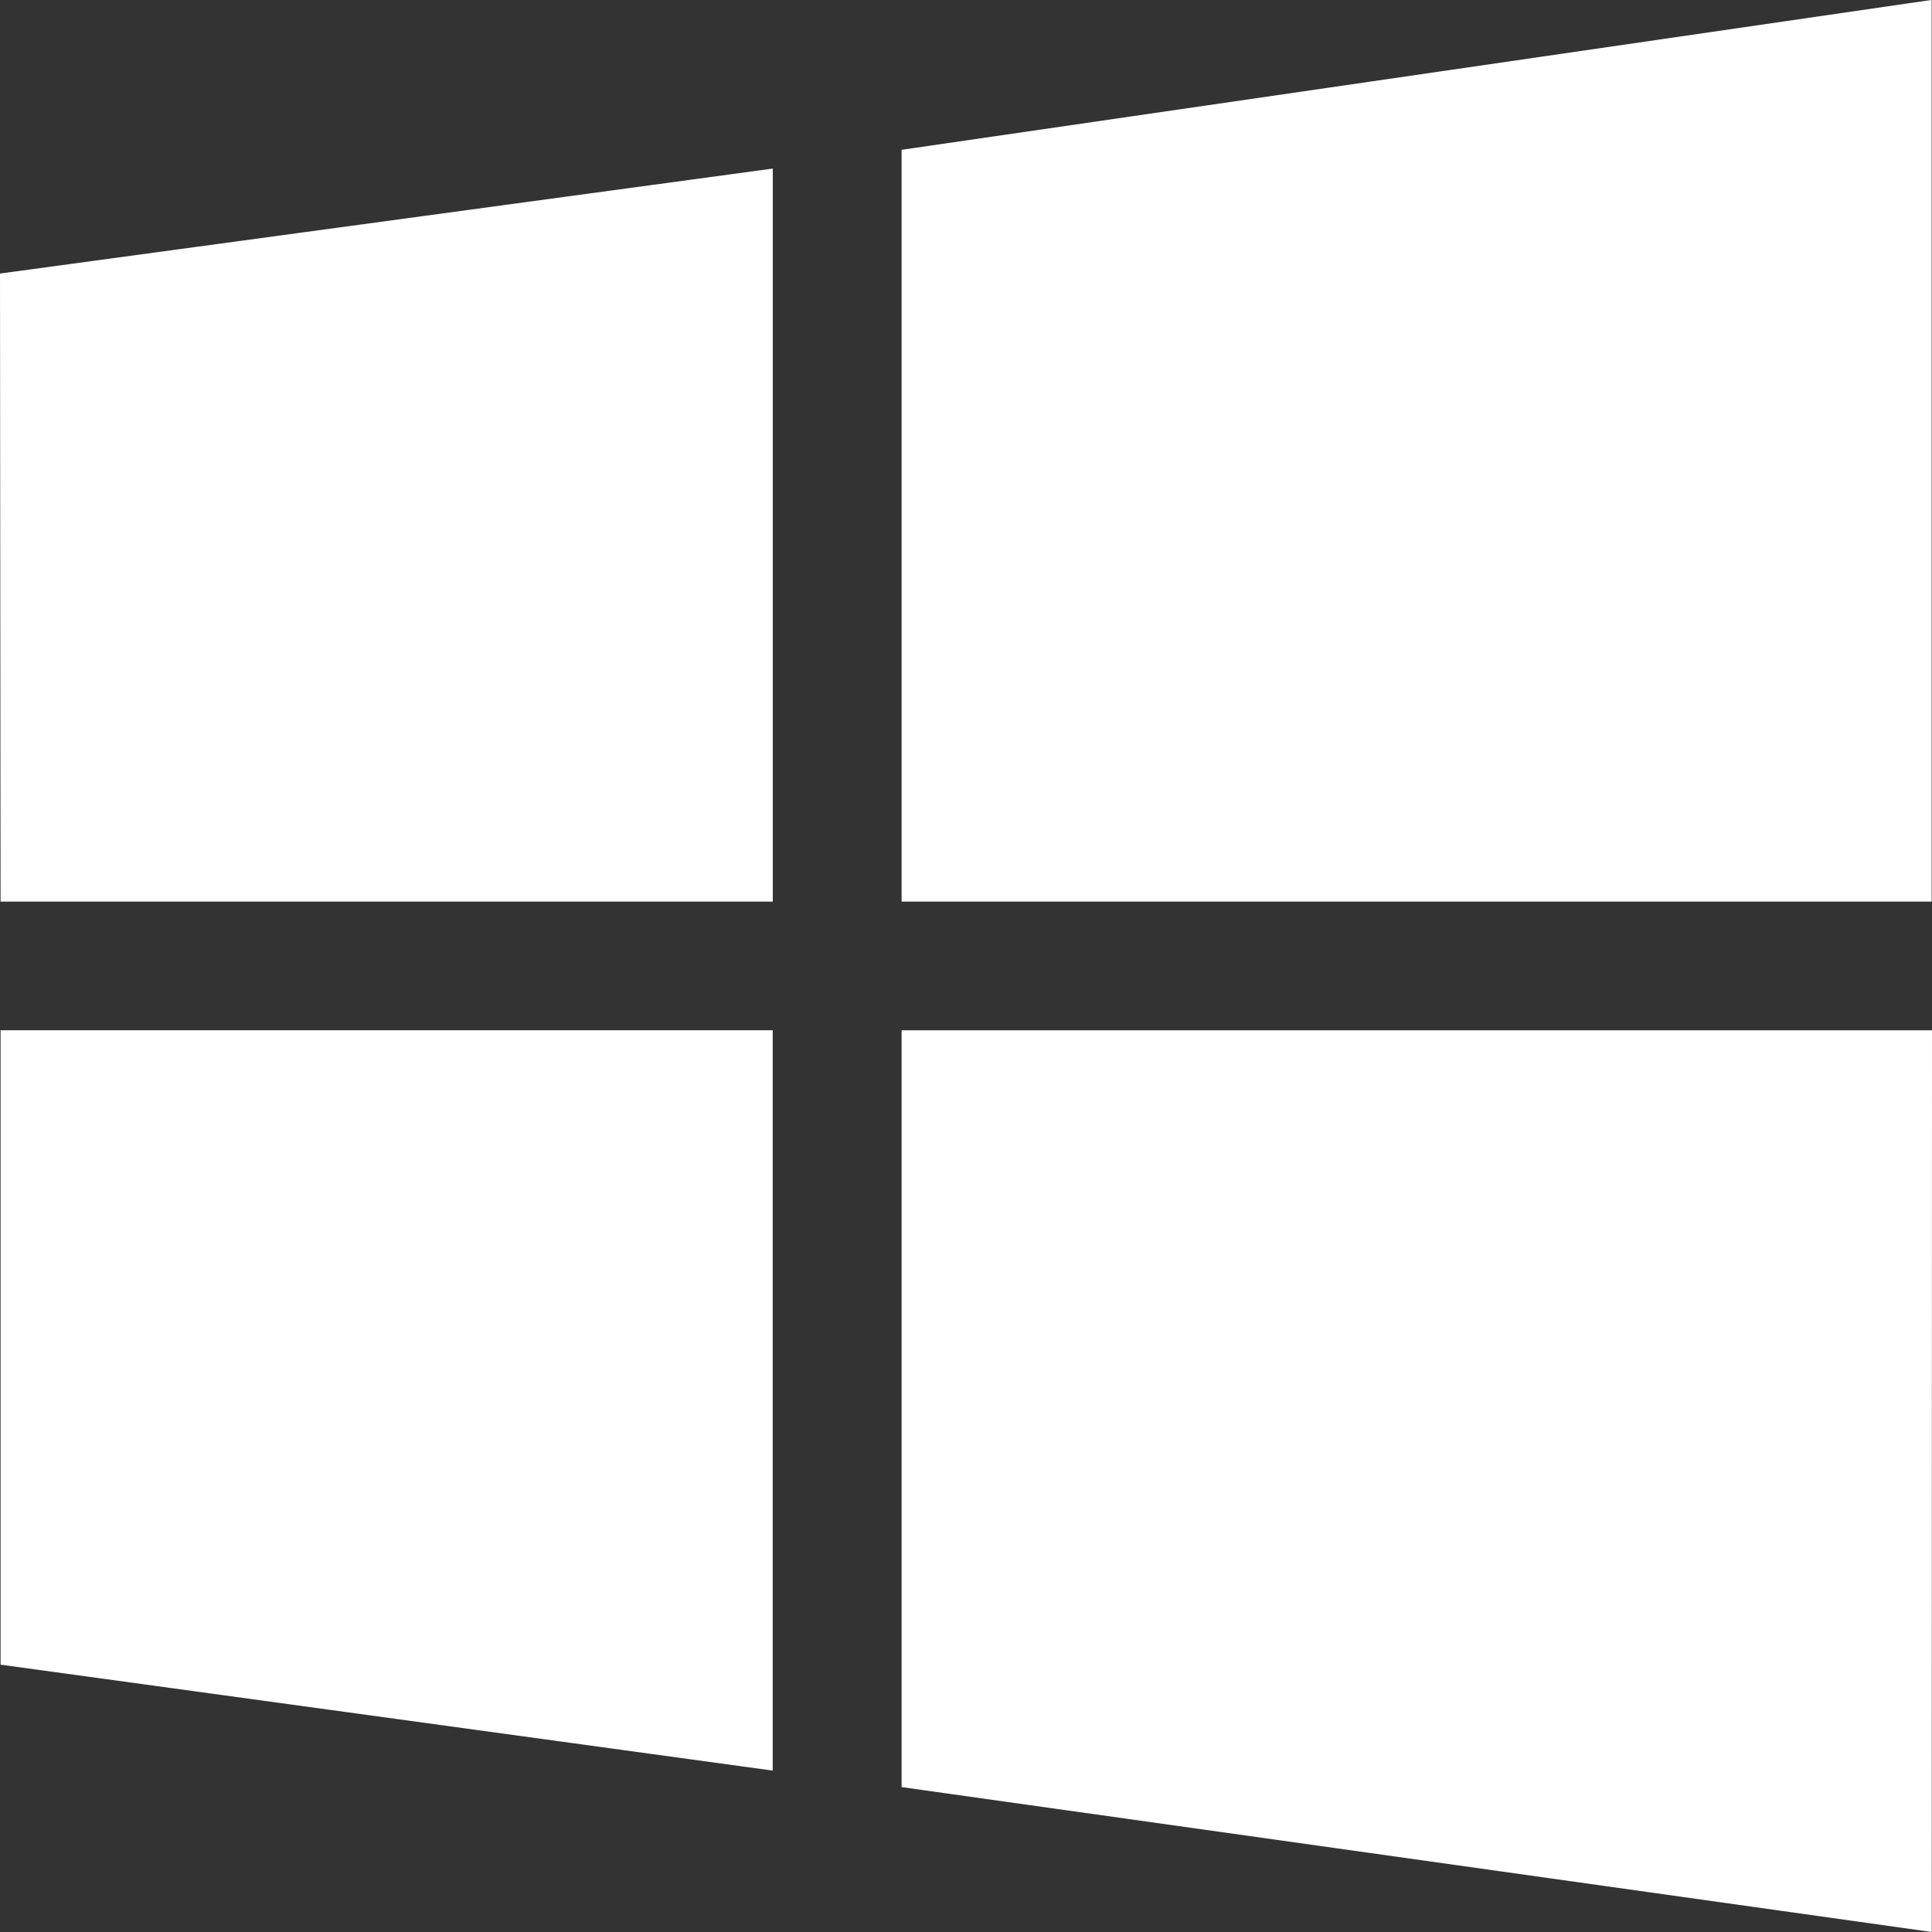 <svg width="24" height="24" viewBox="0 0 24 24" fill="none" xmlns="http://www.w3.org/2000/svg">
<rect x="0" y="0" width="24" height="24" fill="#333333" stroke="none"/>
<g clip-path="url(#clip0_33_2227)">
<path fill-rule="evenodd" clip-rule="evenodd" d="M0.007 11.2L0 3.398L9.6 2.094V11.2H0.008H0.007ZM11.2 1.861L23.996 -0.001V11.2H11.2L11.2 1.861ZM24 12.799L23.997 24L11.2 22.2V12.799H24L24 12.799ZM9.599 21.995L0.007 20.679V12.798H9.599V21.995Z" fill="white"/>
</g>
<defs>
<clipPath id="clip0_33_2227">
<rect width="24" height="24" fill="white"/>
</clipPath>
</defs>
</svg>

